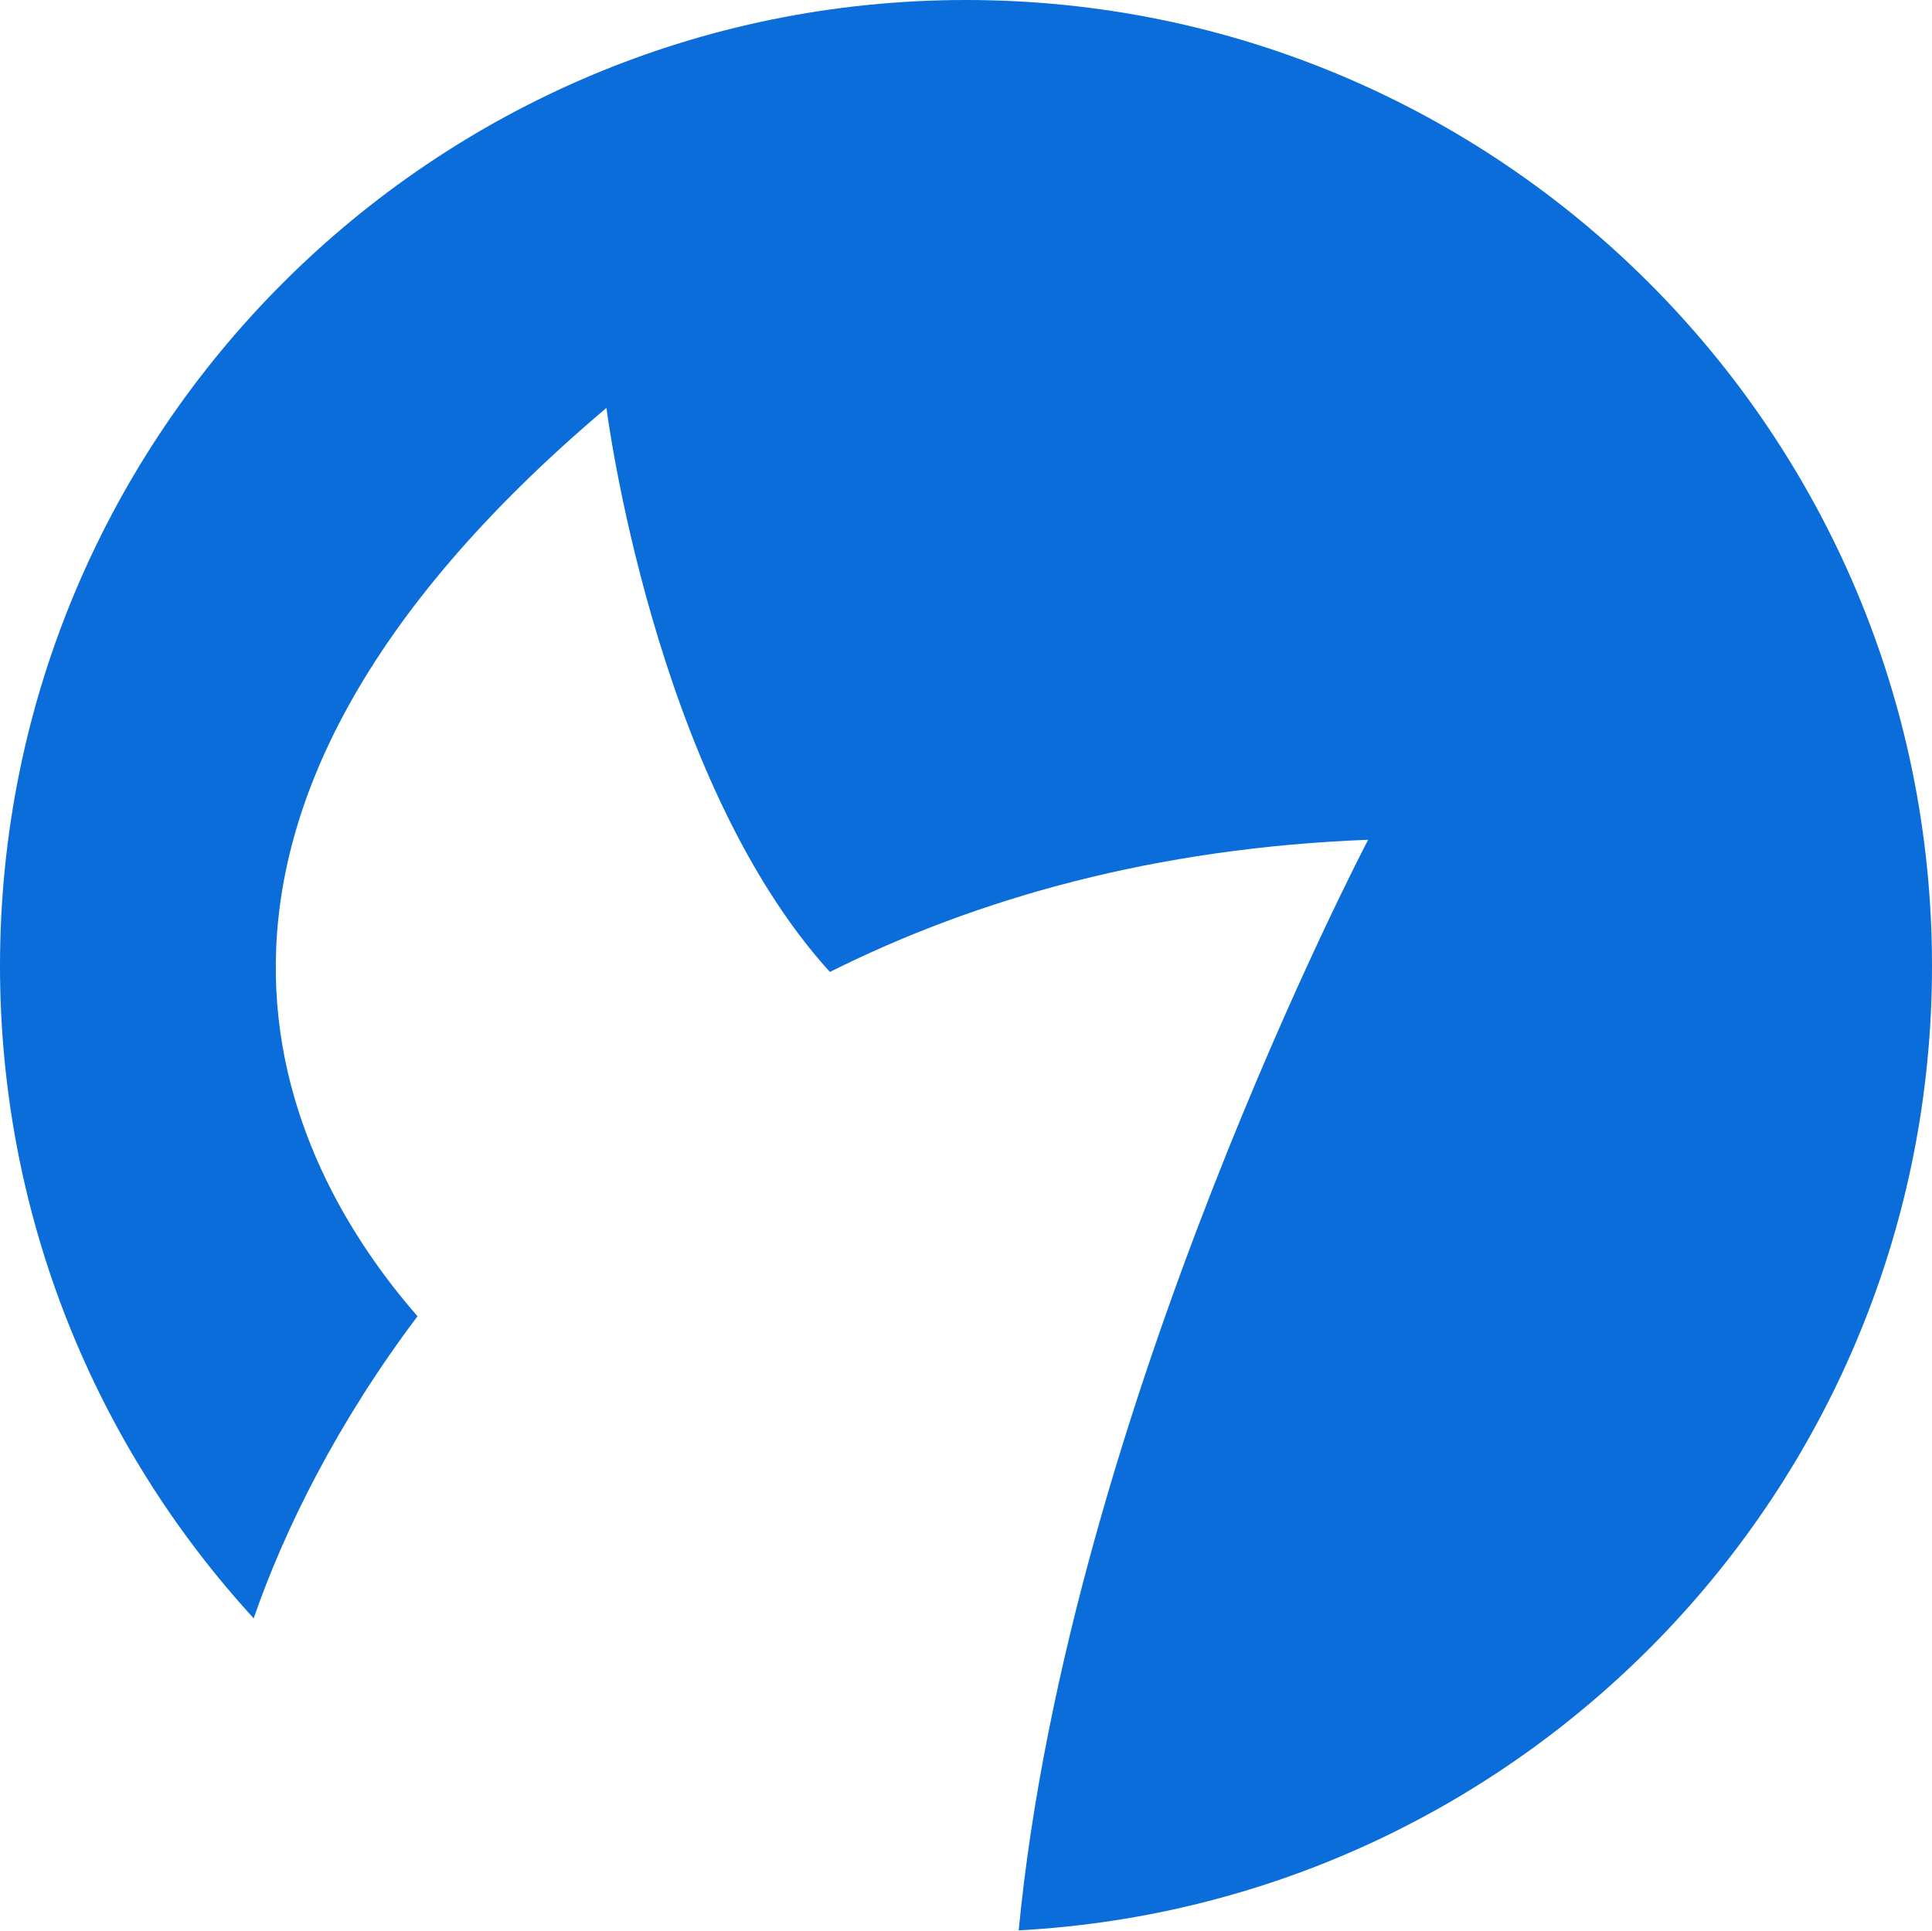 <?xml version="1.0" encoding="UTF-8"?>
<svg width="2420px" height="2419px" viewBox="0 0 2420 2419" version="1.1" xmlns="http://www.w3.org/2000/svg" xmlns:xlink="http://www.w3.org/1999/xlink" xmlns:sketch="http://www.bohemiancoding.com/sketch/ns">
    <!-- Generator: Sketch 3.5 (25232) - http://www.bohemiancoding.com/sketch -->
    <title>Untitled</title>
    <desc>Created with Sketch.</desc>
    <defs></defs>
    <g id="Page-1" stroke="none" stroke-width="1" fill="none" fill-rule="evenodd" sketch:type="MSPage">
        <rect id="Rectangle-1" fill="#FFFFFF" sketch:type="MSShapeGroup" x="-290" y="-55" width="3001" height="2529"></rect>
        <path d="M522.973,1648.919 C423.314,1781.114 356.54,1915.075 317.75,2027.317 C120.422,1812.014 0,1525.07 0,1210 C0,541.735 541.735,0 1210,0 C1878.265,0 2420,541.735 2420,1210 C2420,1856.117 1913.577,2383.953 1276.01,2418.23 C1338.767,1765.665 1713.75,1052 1713.75,1052 C1447.664,1062.232 1224.507,1125.053 1039.502,1217.592 C818.097,973.844 759.625,511 759.625,511 C137.782,1036.687 355.964,1457.332 522.973,1648.919 Z" id="Oval-1" fill="#0A6DD9" sketch:type="MSShapeGroup"></path>
    </g>
</svg>